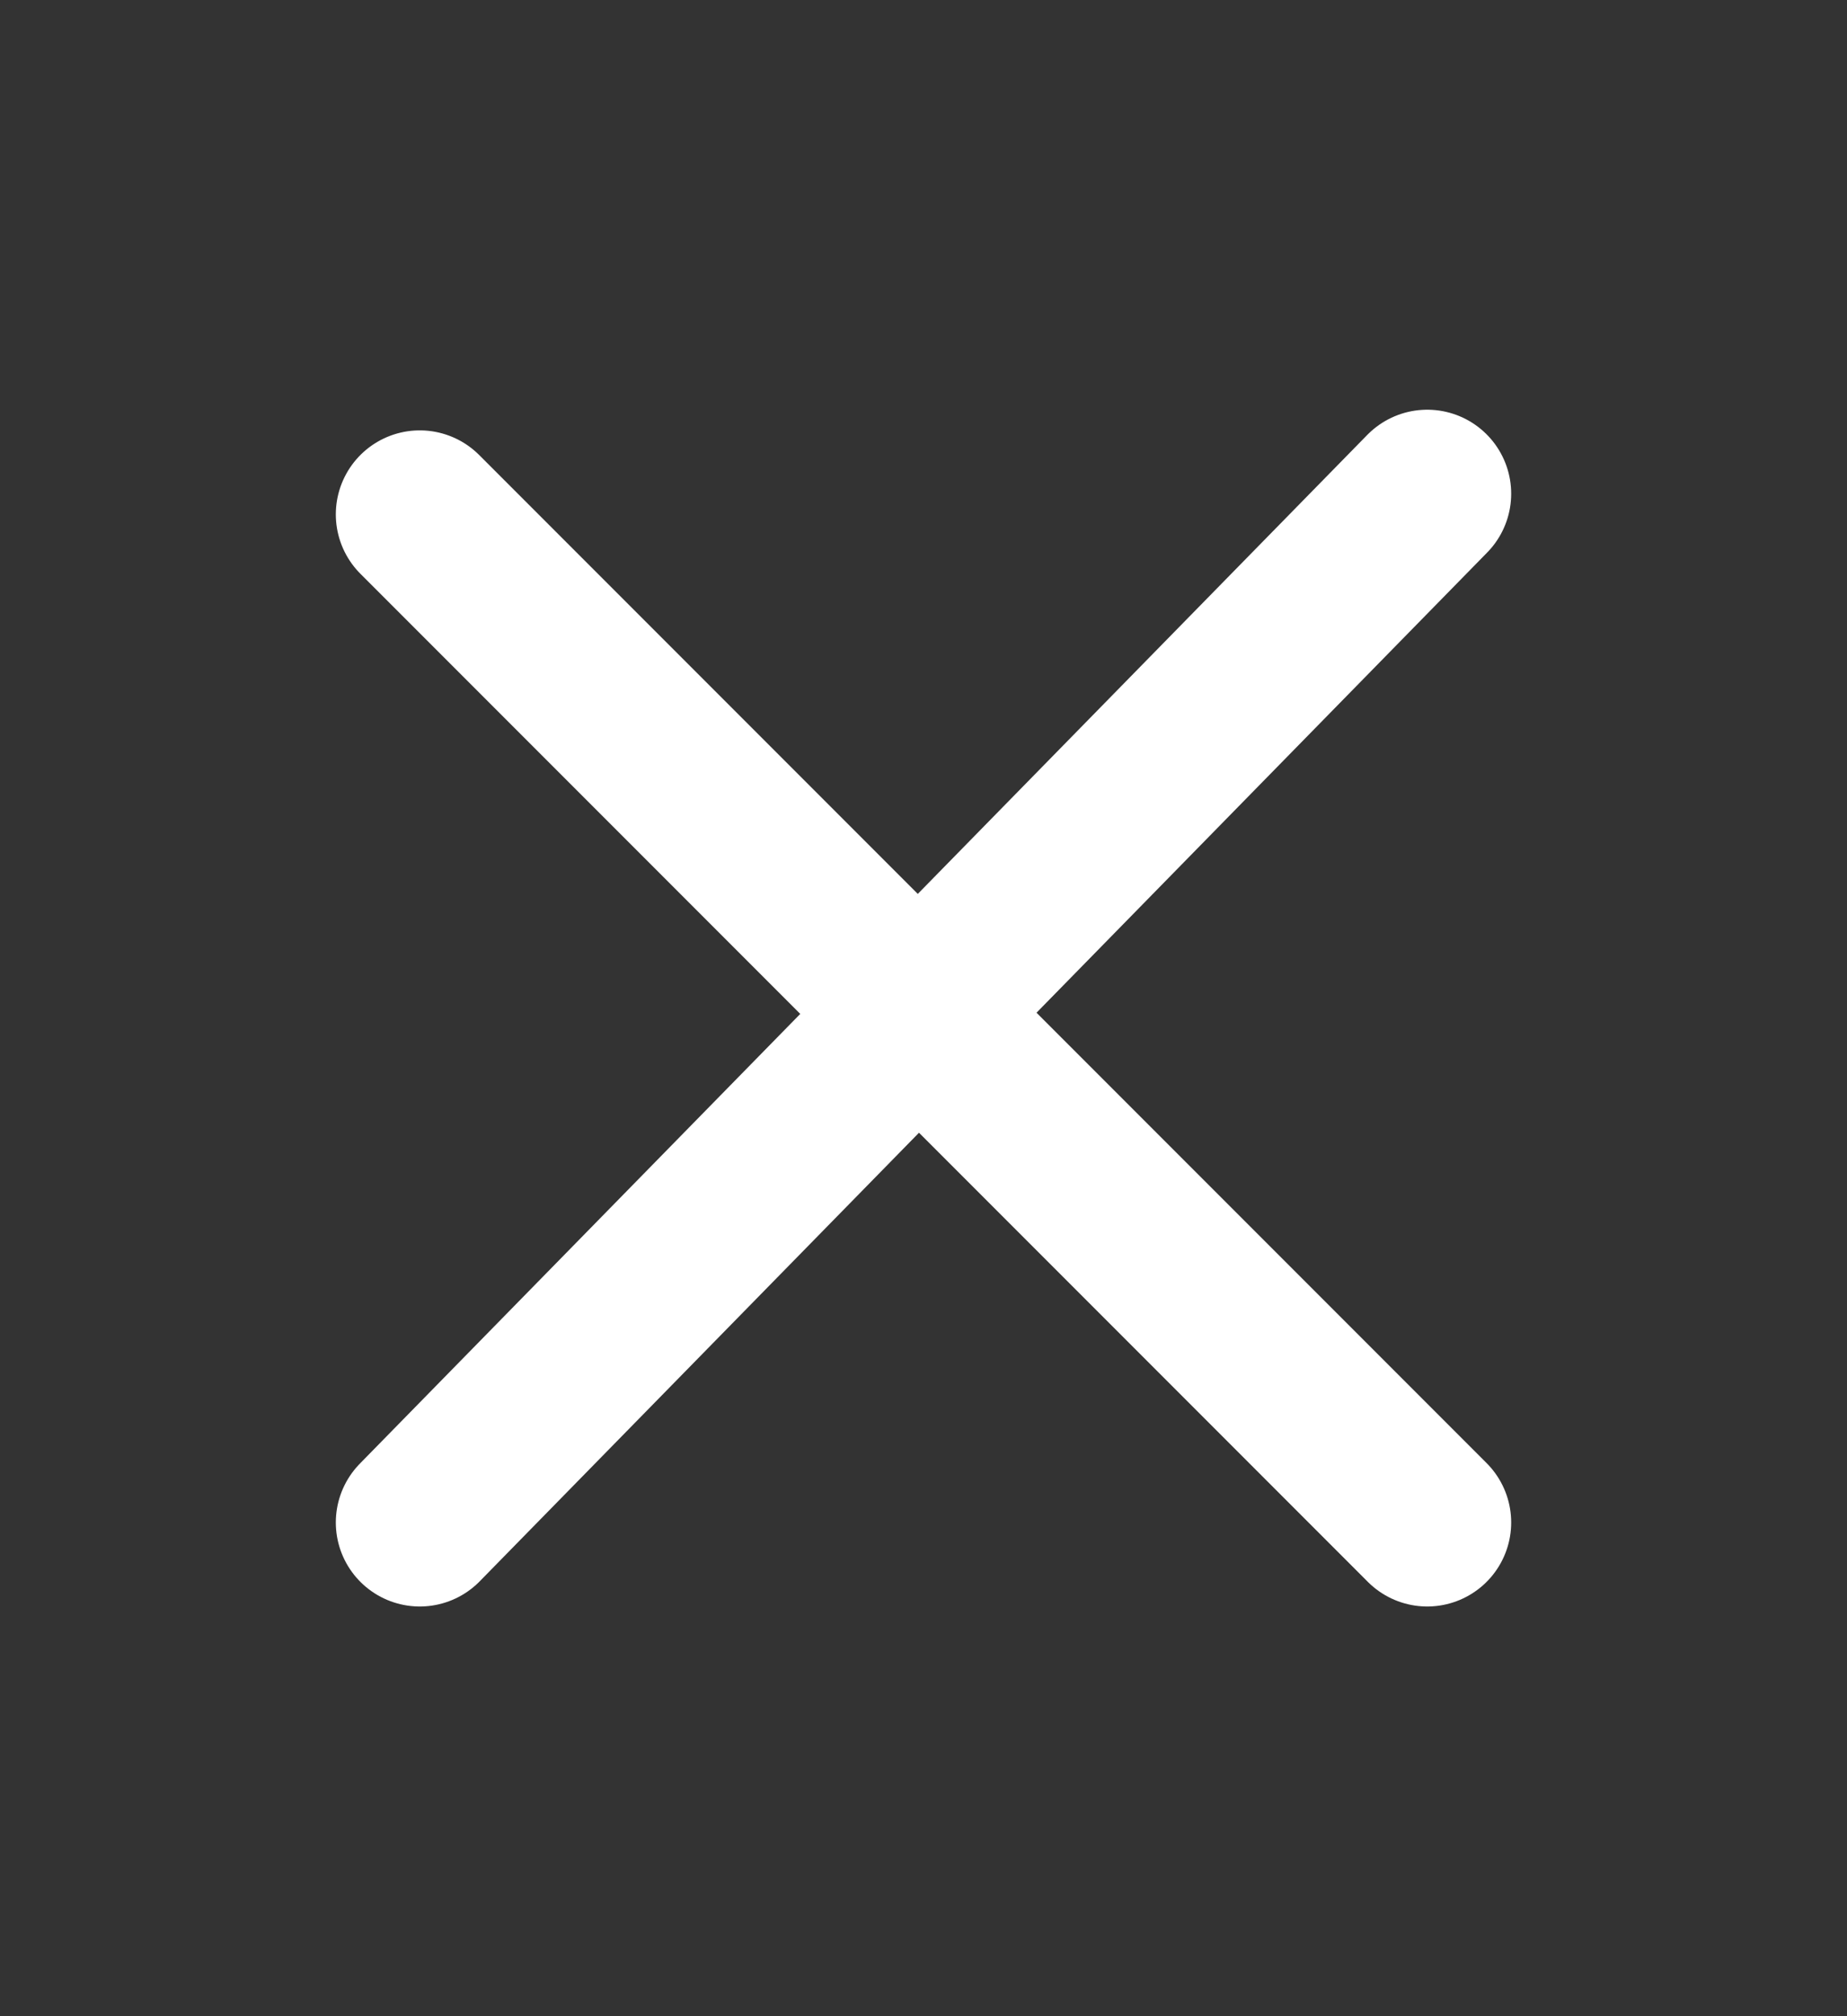 <svg width="22" height="24" viewBox="0 0 22 24" fill="none" xmlns="http://www.w3.org/2000/svg">
                                <rect x="0" y="0" width="22" height="24" fill="#333333" stroke="none"/>
                                <path d="M5 6.123L17 18.123L14.5 15.623L12 13.123M5 18.123L17 5.877" stroke="white" stroke-width="2" stroke-linecap="round" stroke-linejoin="round"></path>
                            </svg>